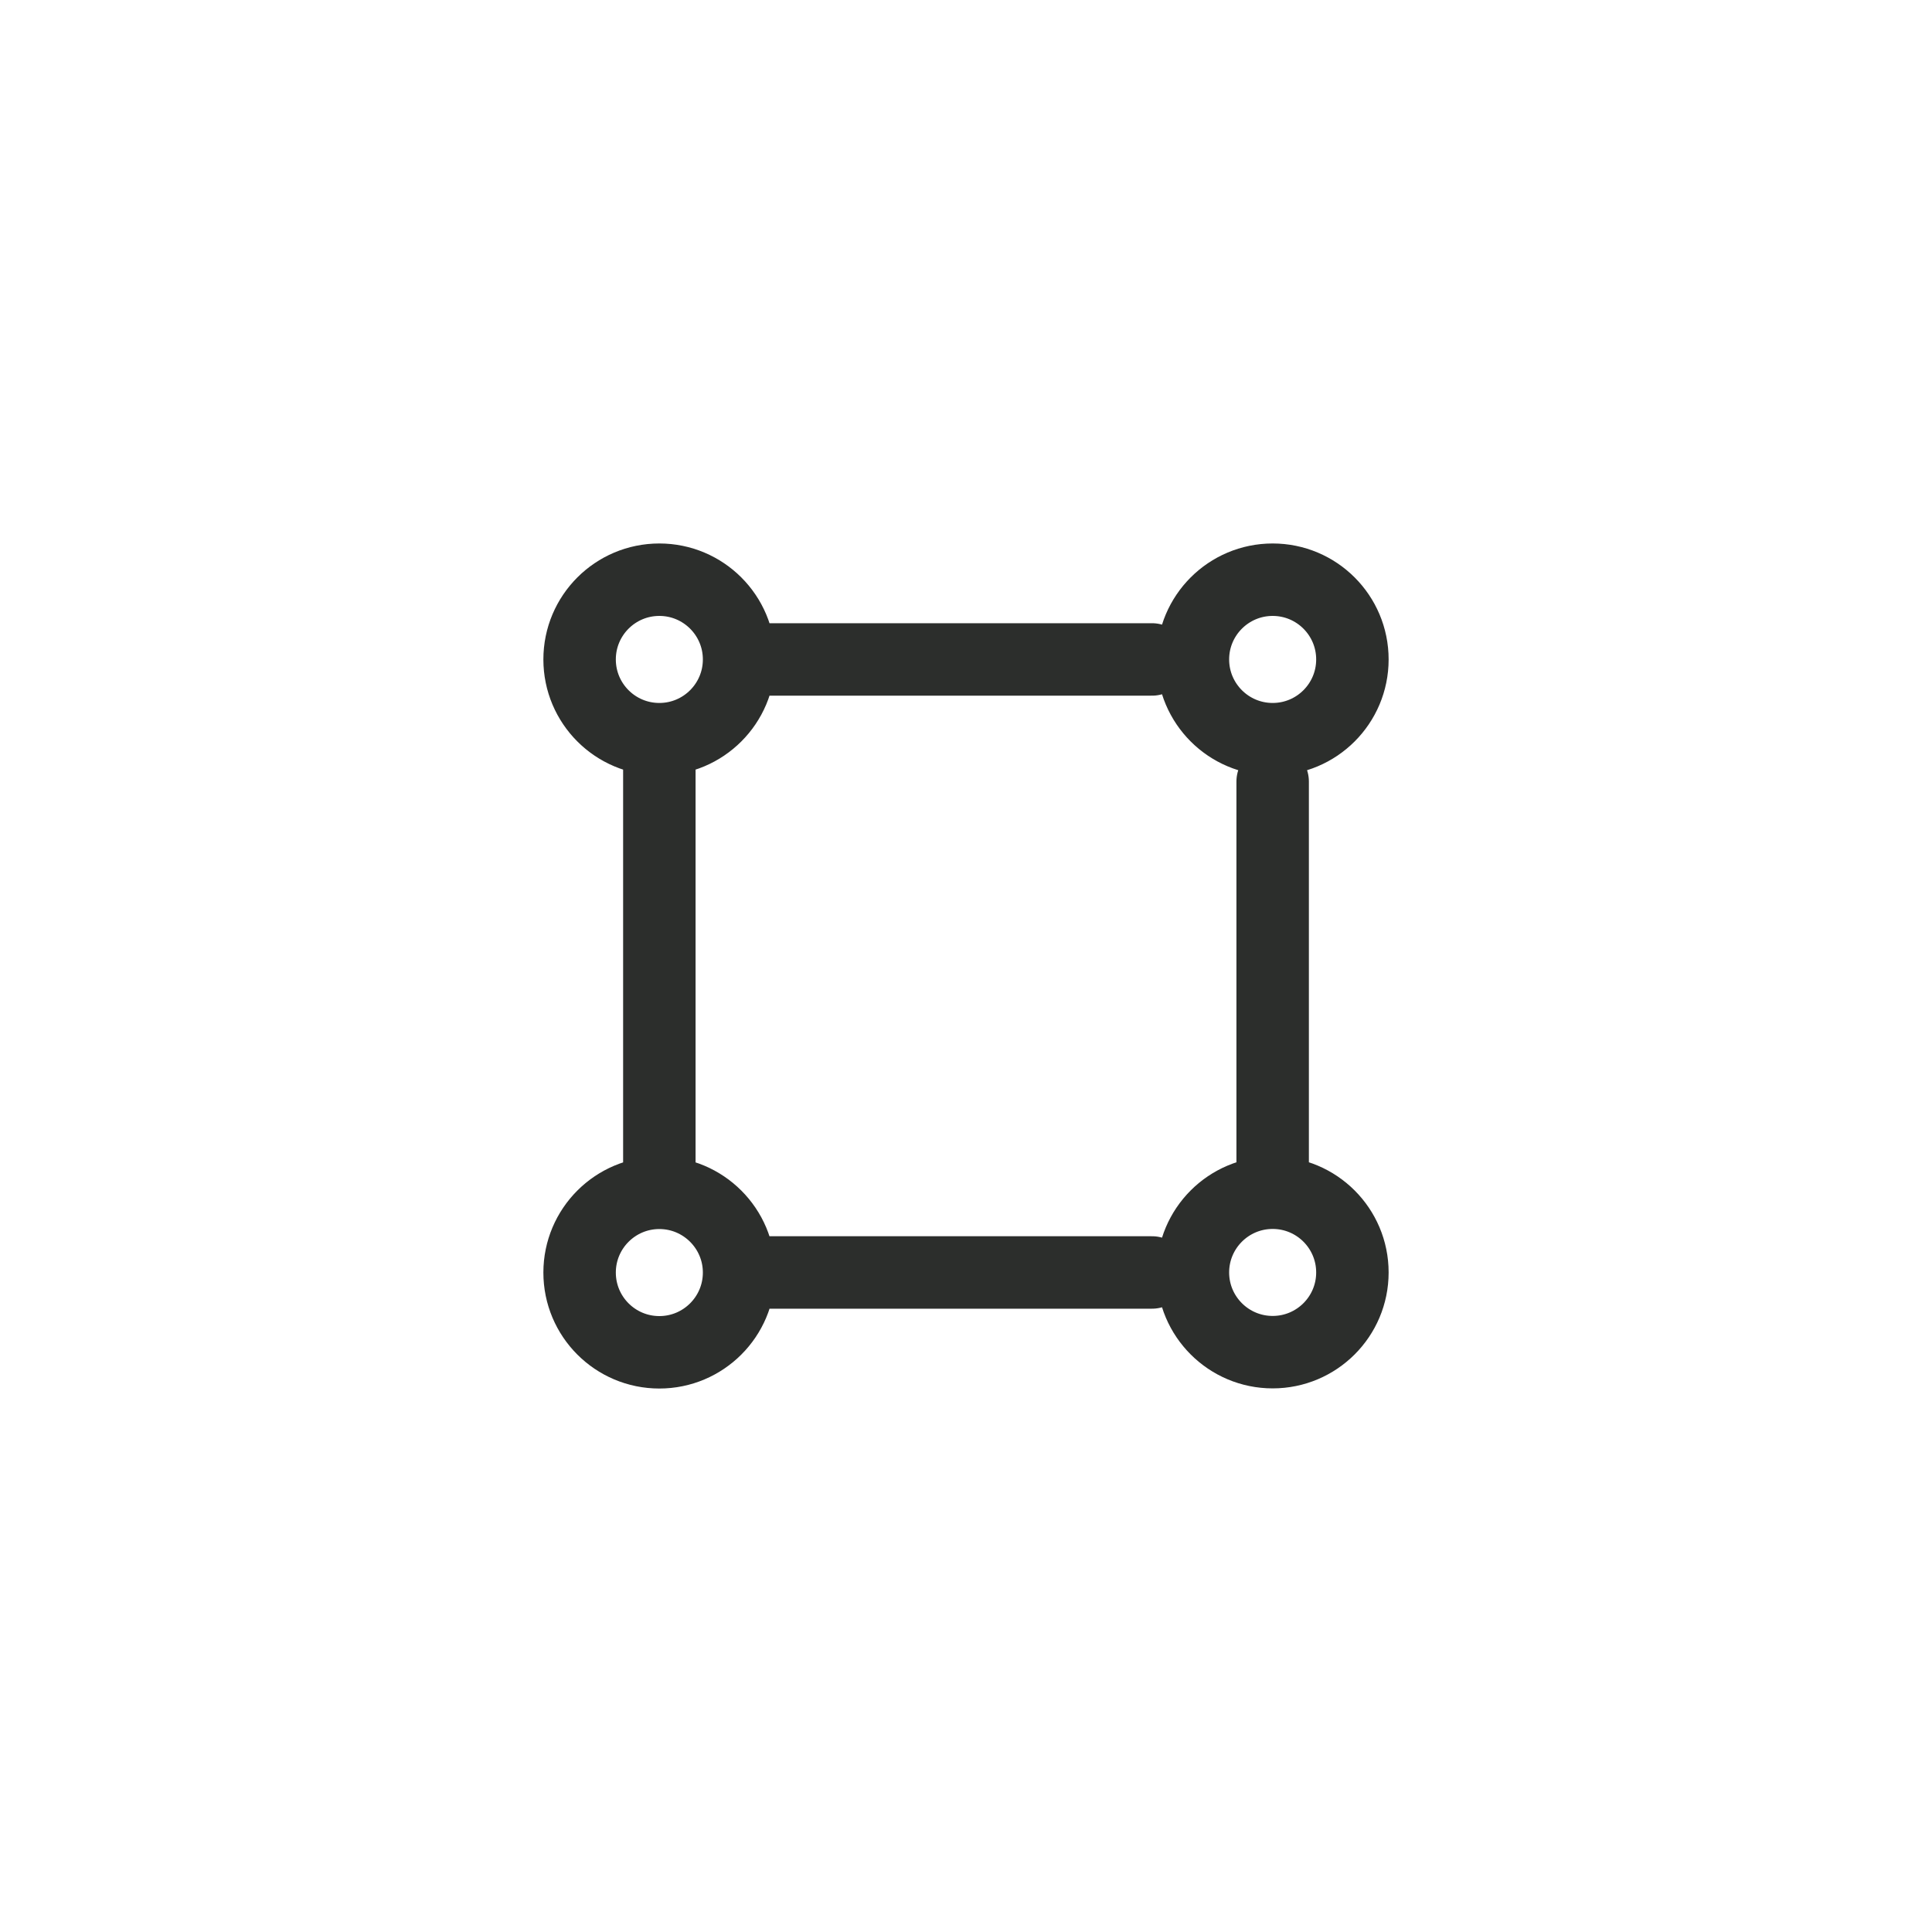 <svg width="40" height="40" viewBox="0 0 40 40" fill="none" xmlns="http://www.w3.org/2000/svg">
<path d="M15.725 13.653H23.852M26.349 16.181V24.308M13.651 15.937V24.064M15.725 26.345H23.852M15.302 13.653C15.302 14.565 14.562 15.304 13.651 15.304C12.739 15.304 12 14.565 12 13.653C12 12.741 12.739 12.002 13.651 12.002C14.562 12.002 15.302 12.741 15.302 13.653ZM28 13.653C28 14.565 27.261 15.304 26.349 15.304C25.438 15.304 24.698 14.565 24.698 13.653C24.698 12.741 25.438 12.002 26.349 12.002C27.261 12.002 28 12.741 28 13.653ZM28 26.345C28 27.256 27.261 27.995 26.349 27.995C25.438 27.995 24.698 27.256 24.698 26.345C24.698 25.433 25.438 24.694 26.349 24.694C27.261 24.694 28 25.433 28 26.345ZM15.302 26.347C15.302 27.259 14.562 27.998 13.651 27.998C12.739 27.998 12 27.259 12 26.347C12 25.436 12.739 24.696 13.651 24.696C14.562 24.696 15.302 25.436 15.302 26.347Z" stroke="#2C2E2C" stroke-width="1.5" stroke-linecap="round" stroke-linejoin="round"/>
</svg>
